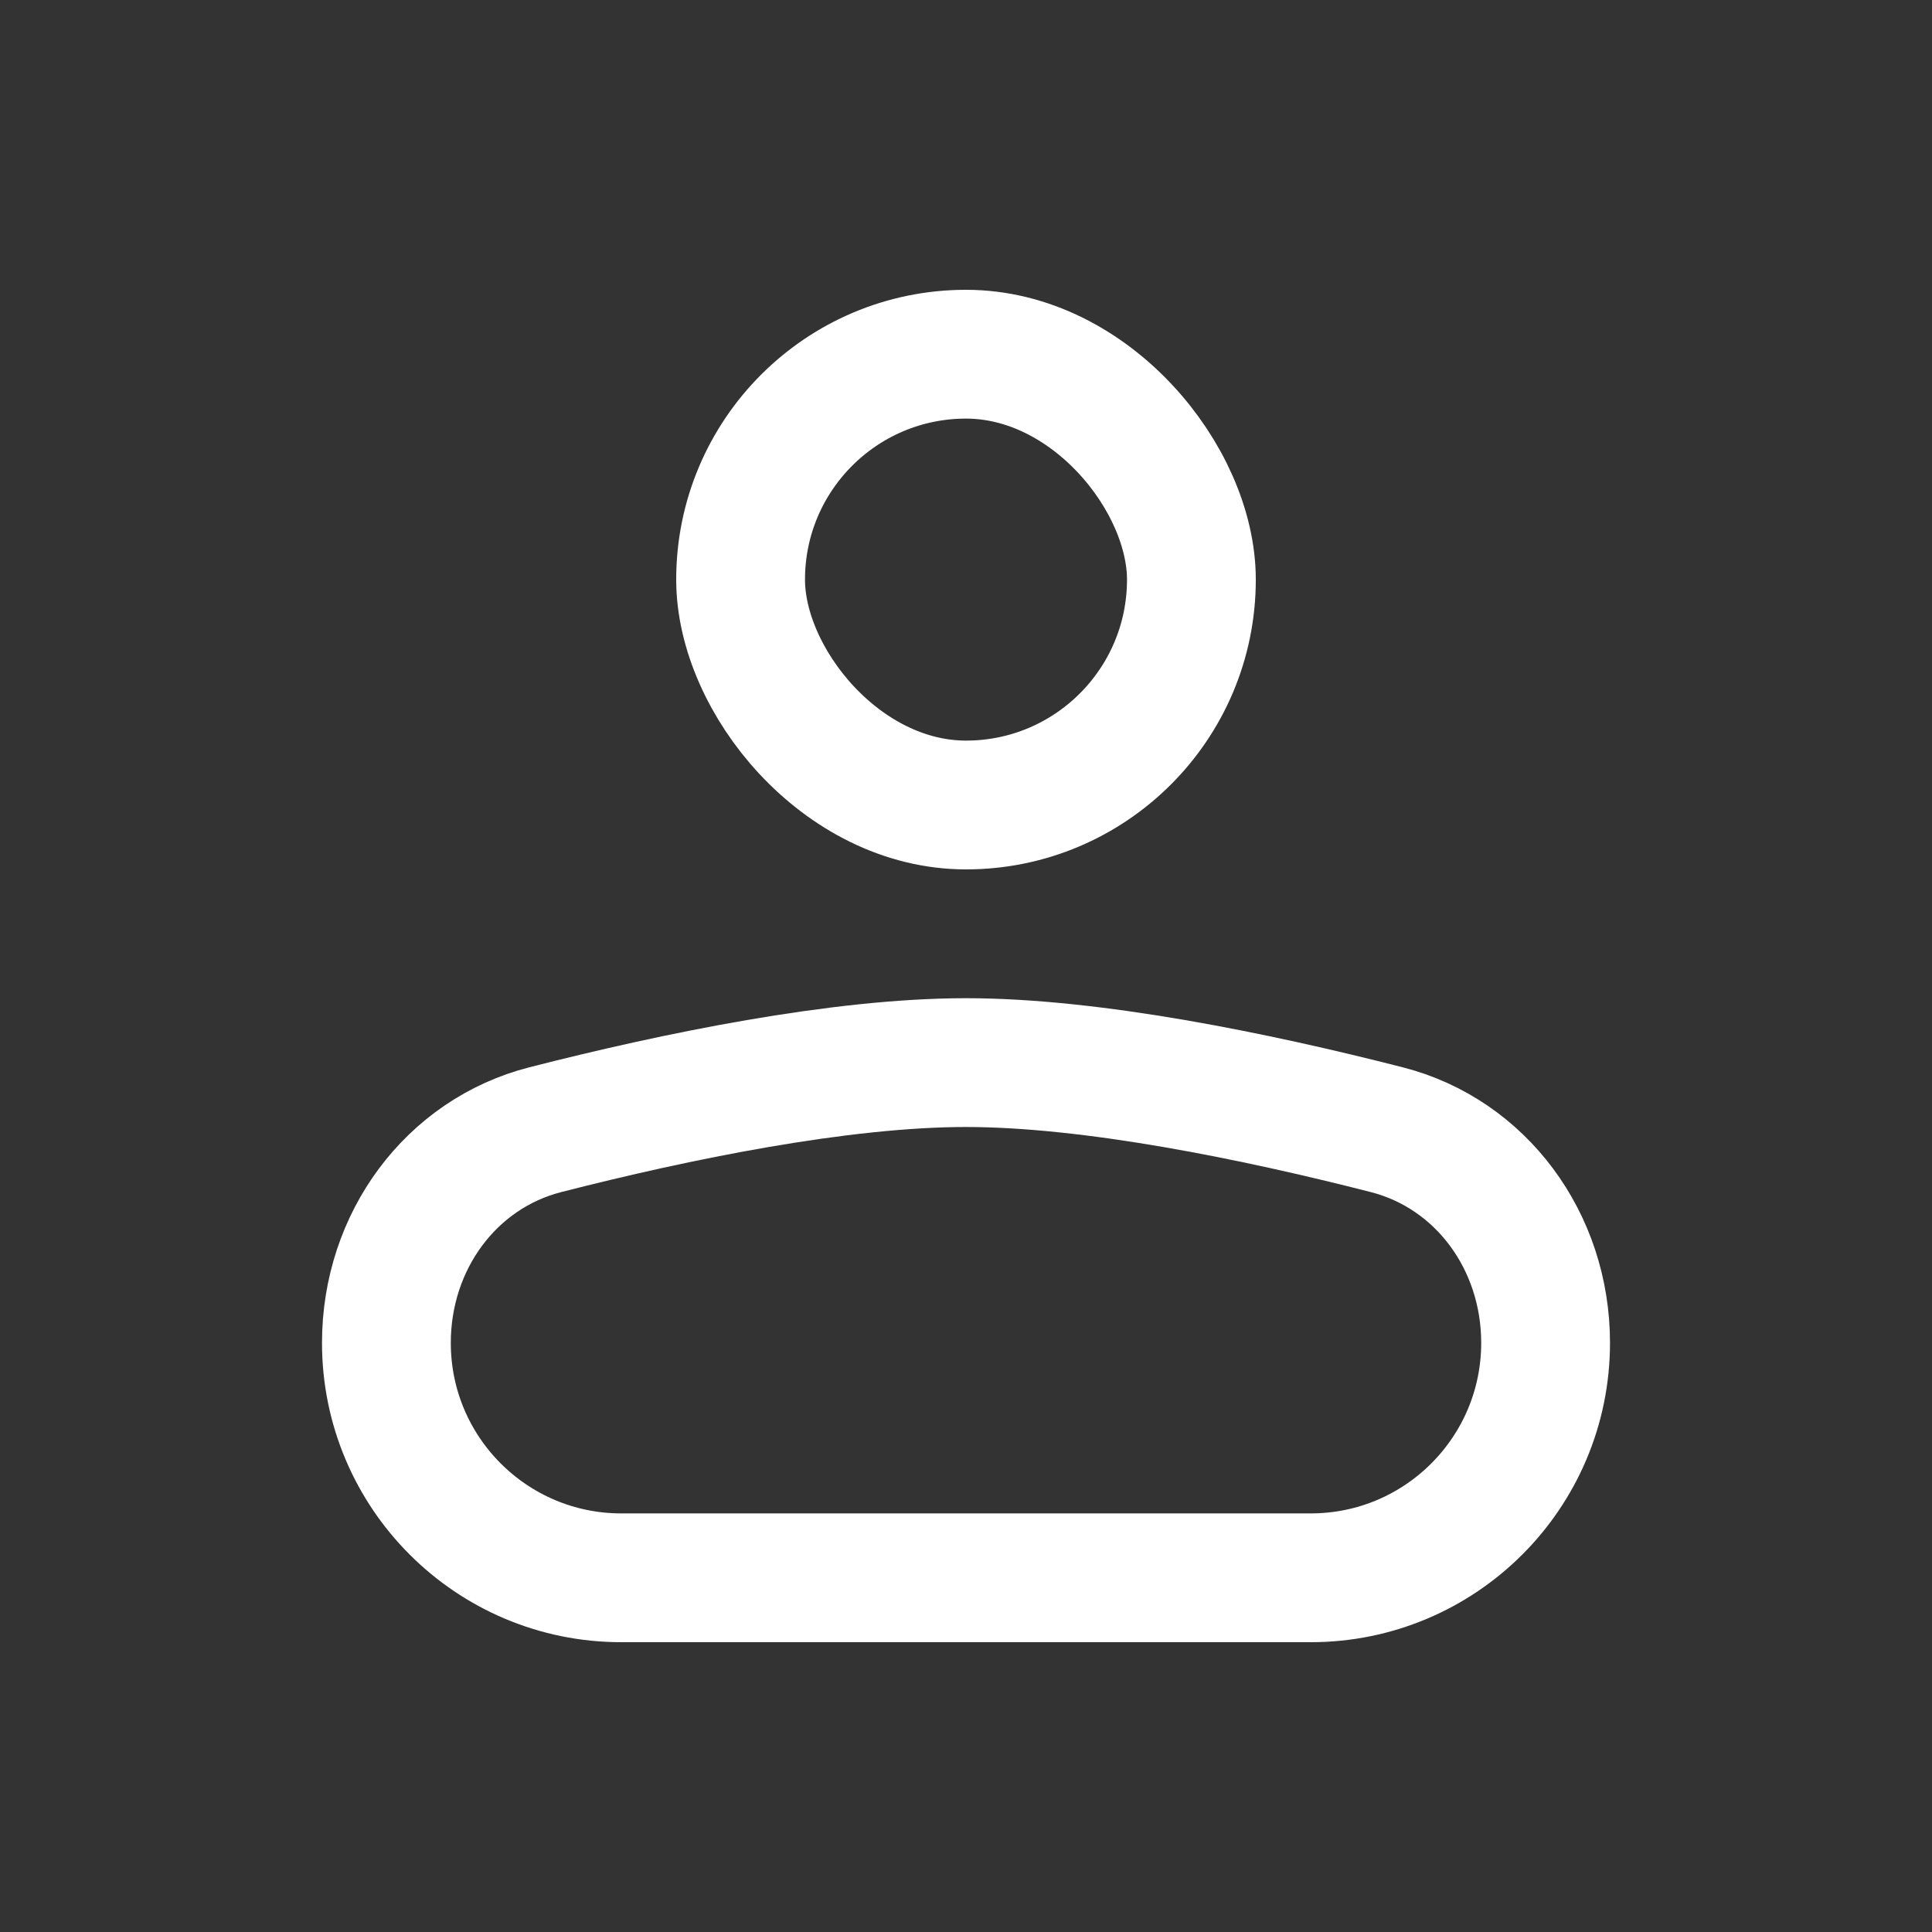 <svg width="60" height="60" viewBox="0 0 60 60" fill="none" xmlns="http://www.w3.org/2000/svg">
<rect x="0" y="0" width="60" height="60" fill="#333333" stroke="none"/>
<path d="M16.936 35.083C21.005 34.042 26.092 33 30 33C33.908 33 38.995 34.042 43.065 35.083C45.988 35.83 48 38.541 48 41.705C48 45.734 44.734 49 40.705 49H19.295C15.266 49 12 45.734 12 41.705C12 38.541 14.012 35.83 16.936 35.083Z" stroke="white" stroke-width="4"/>
<rect x="23" y="11" width="14" height="14" rx="7" stroke="white" stroke-width="4"/>
</svg>
